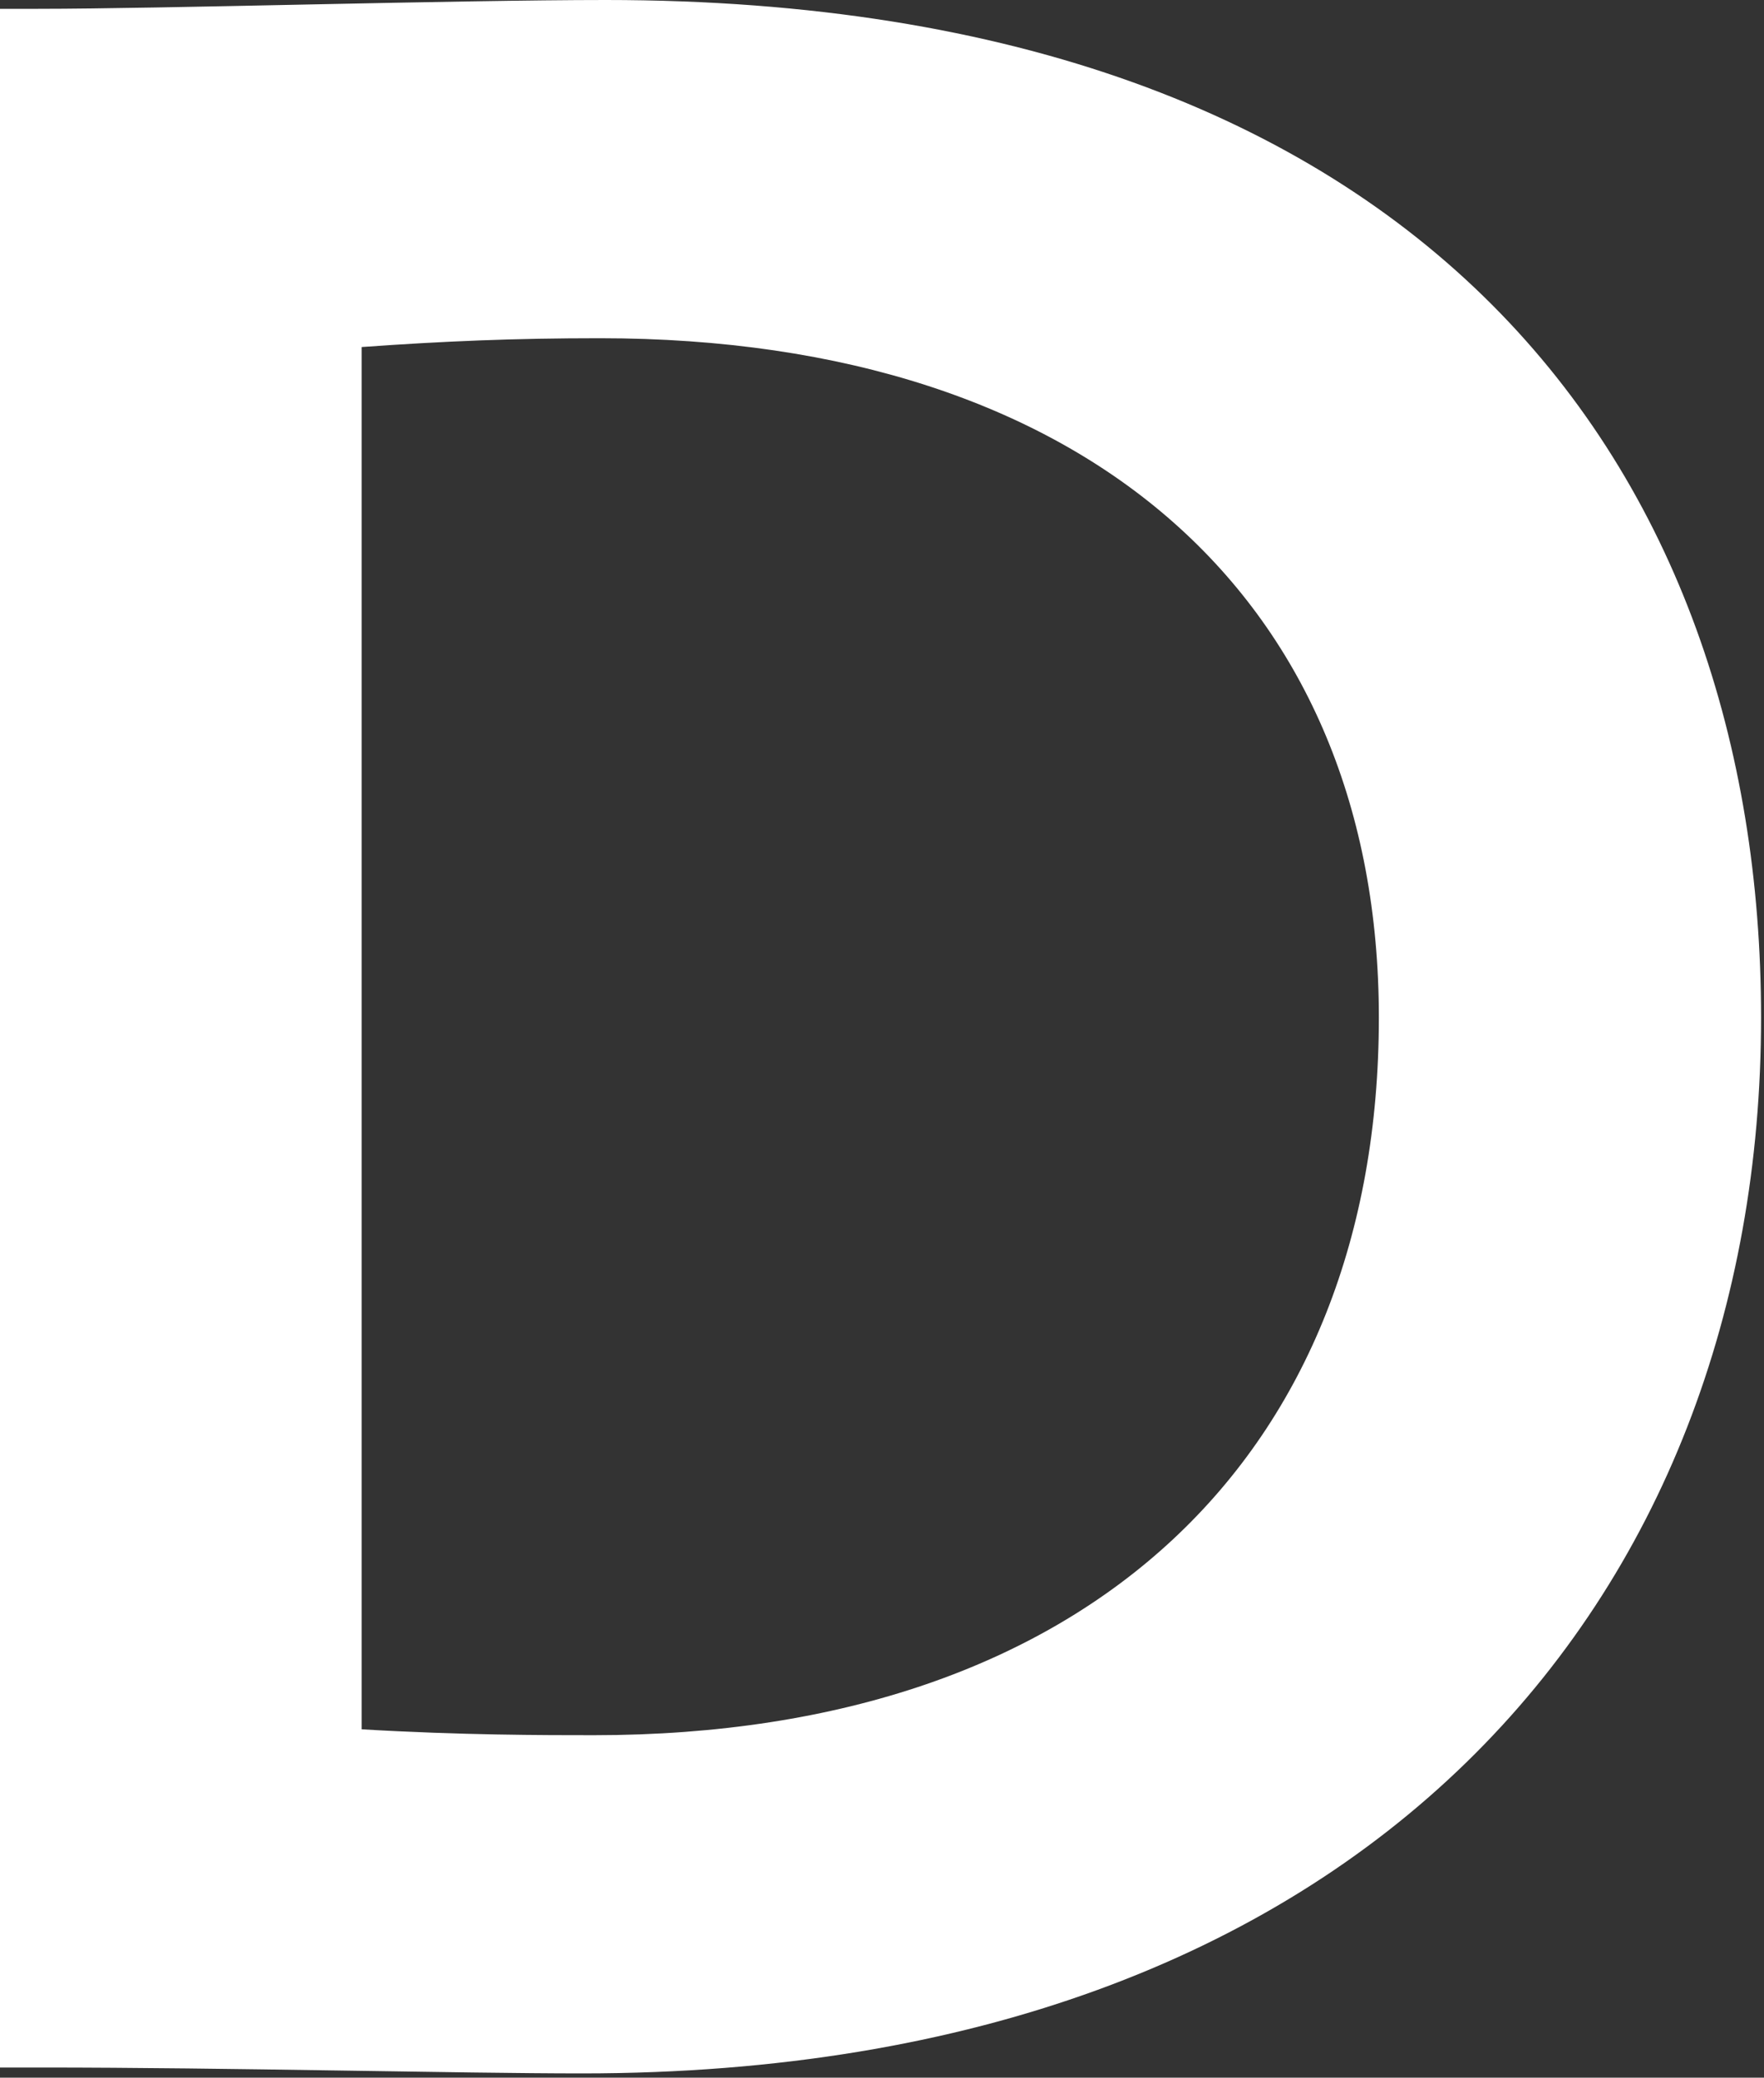 <?xml version="1.0" encoding="UTF-8"?>
<svg width="372px" height="438px" viewBox="0 0 372 438" version="1.1" xmlns="http://www.w3.org/2000/svg" xmlns:xlink="http://www.w3.org/1999/xlink">
    <rect x="0" y="0" width="372" height="438" fill="#333333" stroke="none"/>
    <!-- Generator: Sketch 52.2 (67145) - http://www.bohemiancoding.com/sketch -->
    <title>D</title>
    <desc>Created with Sketch.</desc>
    <g id="Page-1" stroke="none" stroke-width="1" fill="none" fill-rule="evenodd">
        <path d="M0,435.86 L0,1.86 L8.06,1.86 C34.1,1.86 96.1,0 127.72,0 C301.32,0 371.38,99.82 371.38,214.52 C371.38,336.66 288.3,437.1 122.76,437.1 C96.72,437.1 48.36,435.86 8.68,435.86 L0,435.86 Z M126.48,71.3 C108.5,71.3 93.62,71.92 76.26,73.16 L76.26,364.56 C97.34,365.8 114.7,365.8 125.24,365.8 C230.02,365.8 290.78,306.28 290.78,214.52 C290.78,127.1 230.02,71.3 126.48,71.3 Z" id="D" fill="#FFFFFF"></path>
    </g>
</svg>